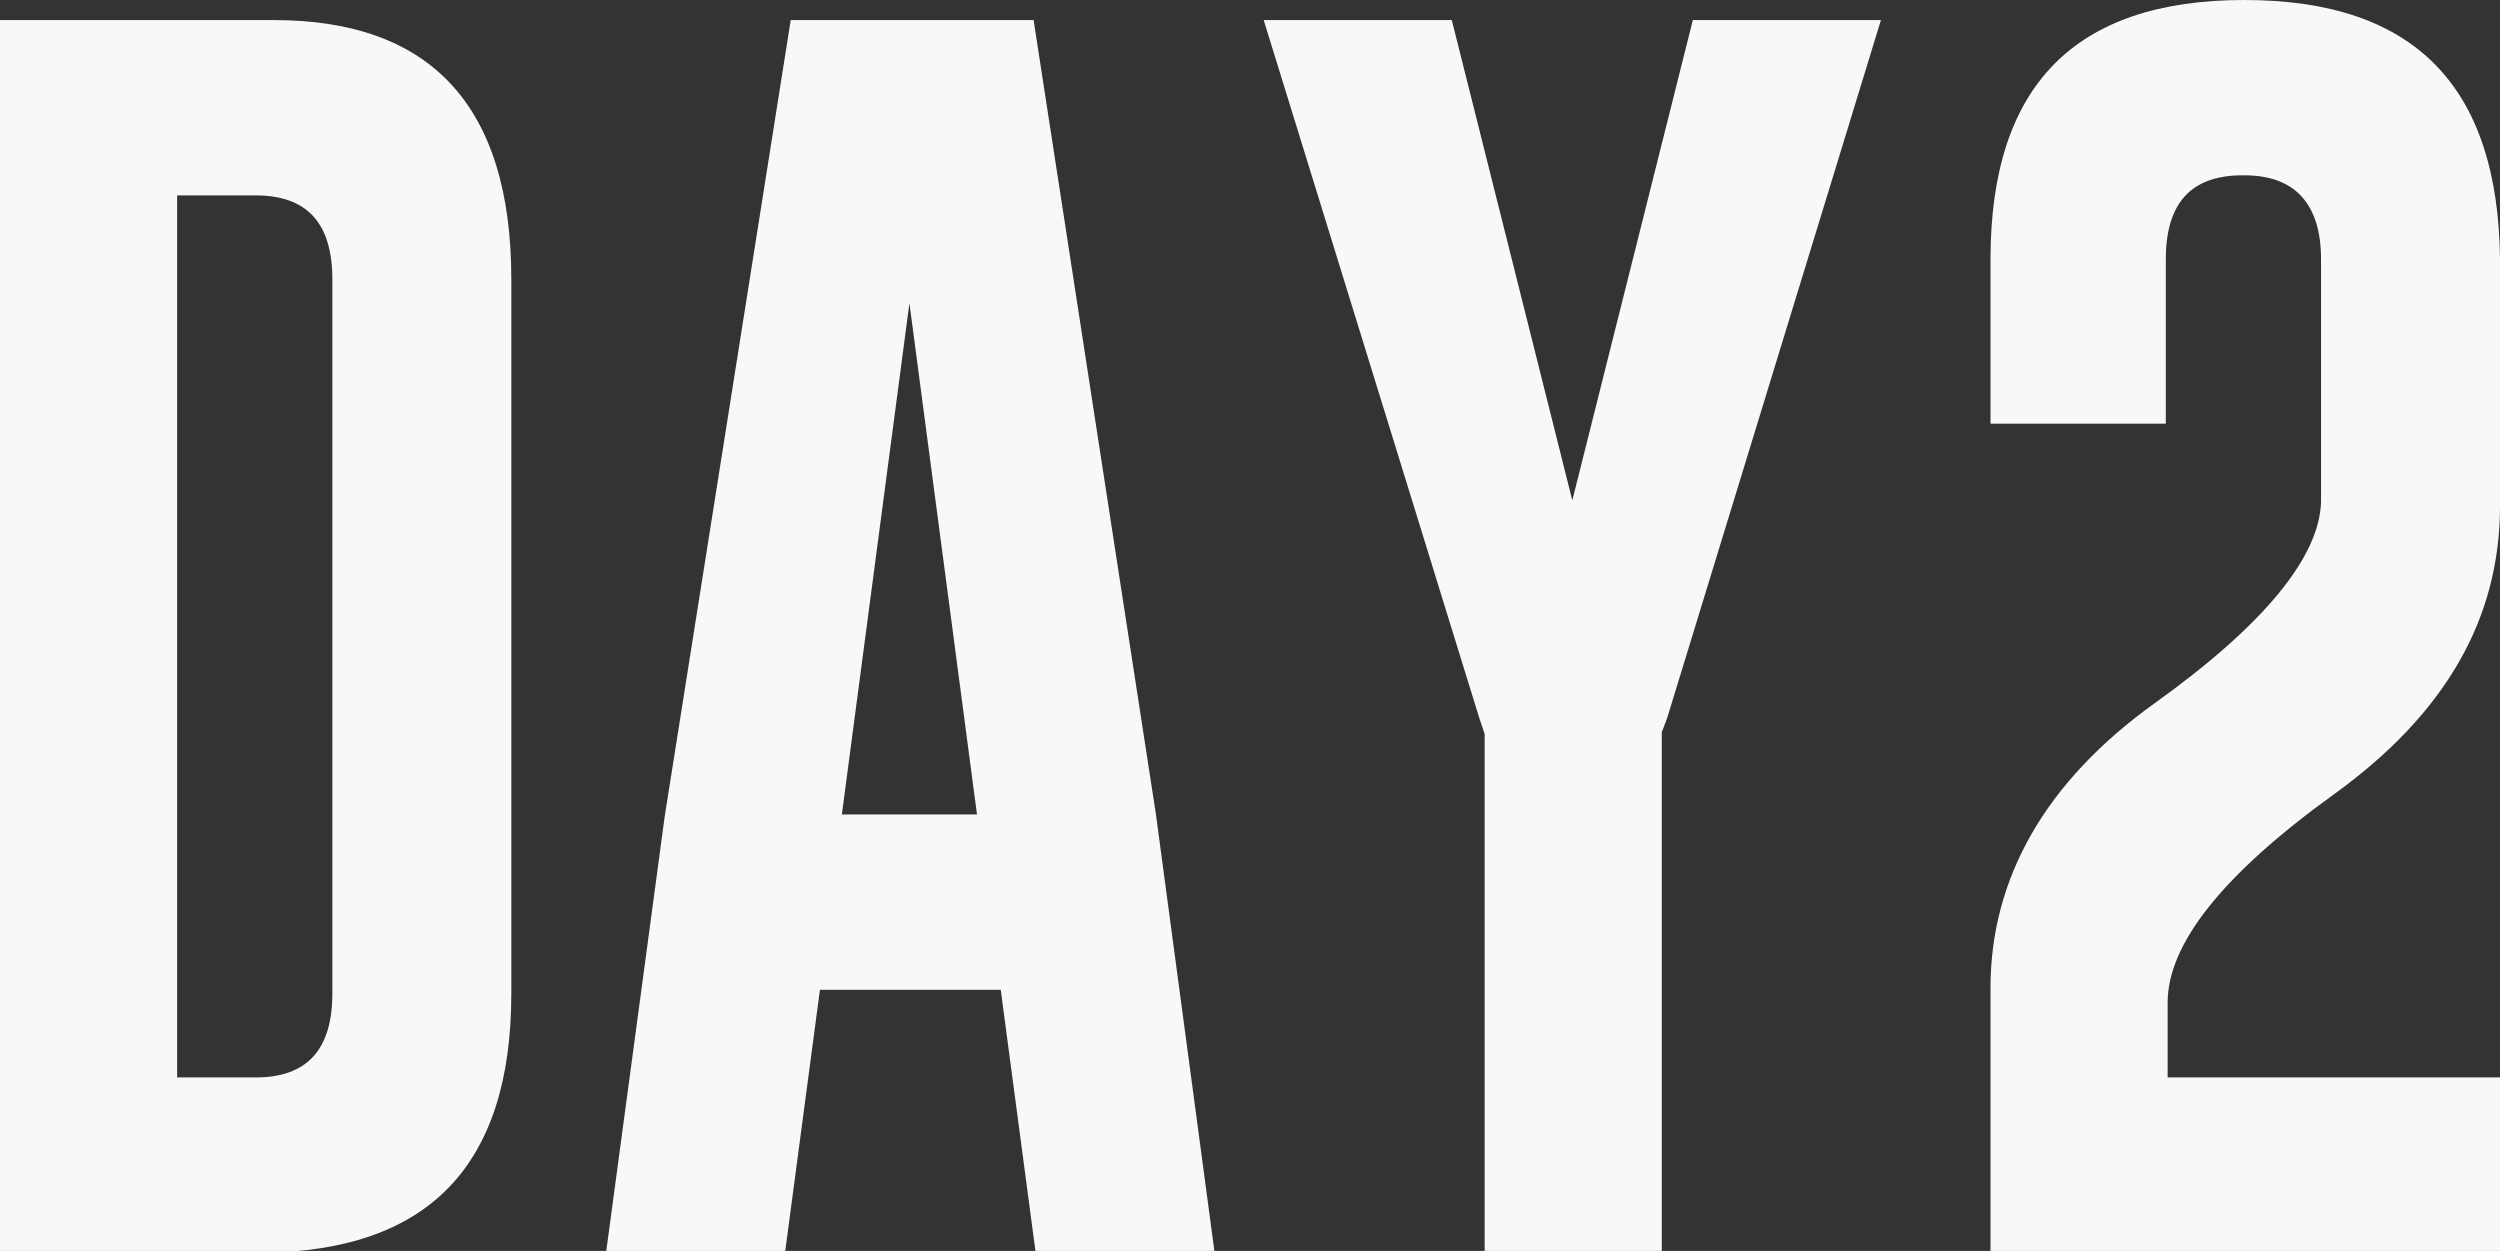 <?xml version="1.0" encoding="utf-8"?>
<!-- Generator: Adobe Illustrator 22.1.0, SVG Export Plug-In . SVG Version: 6.00 Build 0)  -->
<svg version="1.1" id="レイヤー_1" xmlns="http://www.w3.org/2000/svg" xmlns:xlink="http://www.w3.org/1999/xlink" x="0px"
	 y="0px" viewBox="0 0 136.9 68.5" style="enable-background:new 0 0 136.9 68.5;" xml:space="preserve">
<rect x="0" y="0" width="136.9" height="68.5" fill="#333333" stroke="none"/>
<style type="text/css">
	.st0{fill:#F7F8F8;}
</style>
<title>day2-logo</title>
<g id="レイヤー_2_1_">
	<g id="レイヤー_1-2">
		<g id="DAY2">
			<g id="DAY2-2">
				<path class="st0" d="M0,1.1h15c8.6,0,13,4.7,13,14.2v39.1c0,9.4-4.5,14.1-13.6,14.2H0V1.1z M9.7,10.7V59H14
					c2.8,0,4.2-1.5,4.2-4.6V15.3c0-3.1-1.4-4.6-4.2-4.6C14,10.7,9.7,10.7,9.7,10.7z"/>
				<path class="st0" d="M63.3,44.6l3.2,23.9h-9.8l-1.9-14.3h-9.9L43,68.5h-9.8l3.2-23.8l6.9-43.6h13.3L63.3,44.6z M53.5,44.6
					l-3.7-28l-3.7,28H53.5z"/>
				<path class="st0" d="M79.5,1.1l6.6,26.3l6.6-26.3H103L91.3,39.3L91,40.1v28.4h-9.7V40.2L81,39.3L69.2,1.1H79.5z"/>
				<path class="st0" d="M109,54.1c0-6,3-11.3,9-15.6s9-8,9.1-11V14.2c0-3-1.4-4.6-4.2-4.6h-0.1c-2.8,0-4.2,1.5-4.2,4.6v9H109v-9
					C109,4.7,113.6,0,122.9,0s13.9,4.7,14,14.2v13.5c0,6.2-3,11.4-9.1,15.8s-9.1,8.2-9.1,11.4V59h18.2v9.6H109V54.1z"/>
			</g>
		</g>
	</g>
</g>
</svg>
